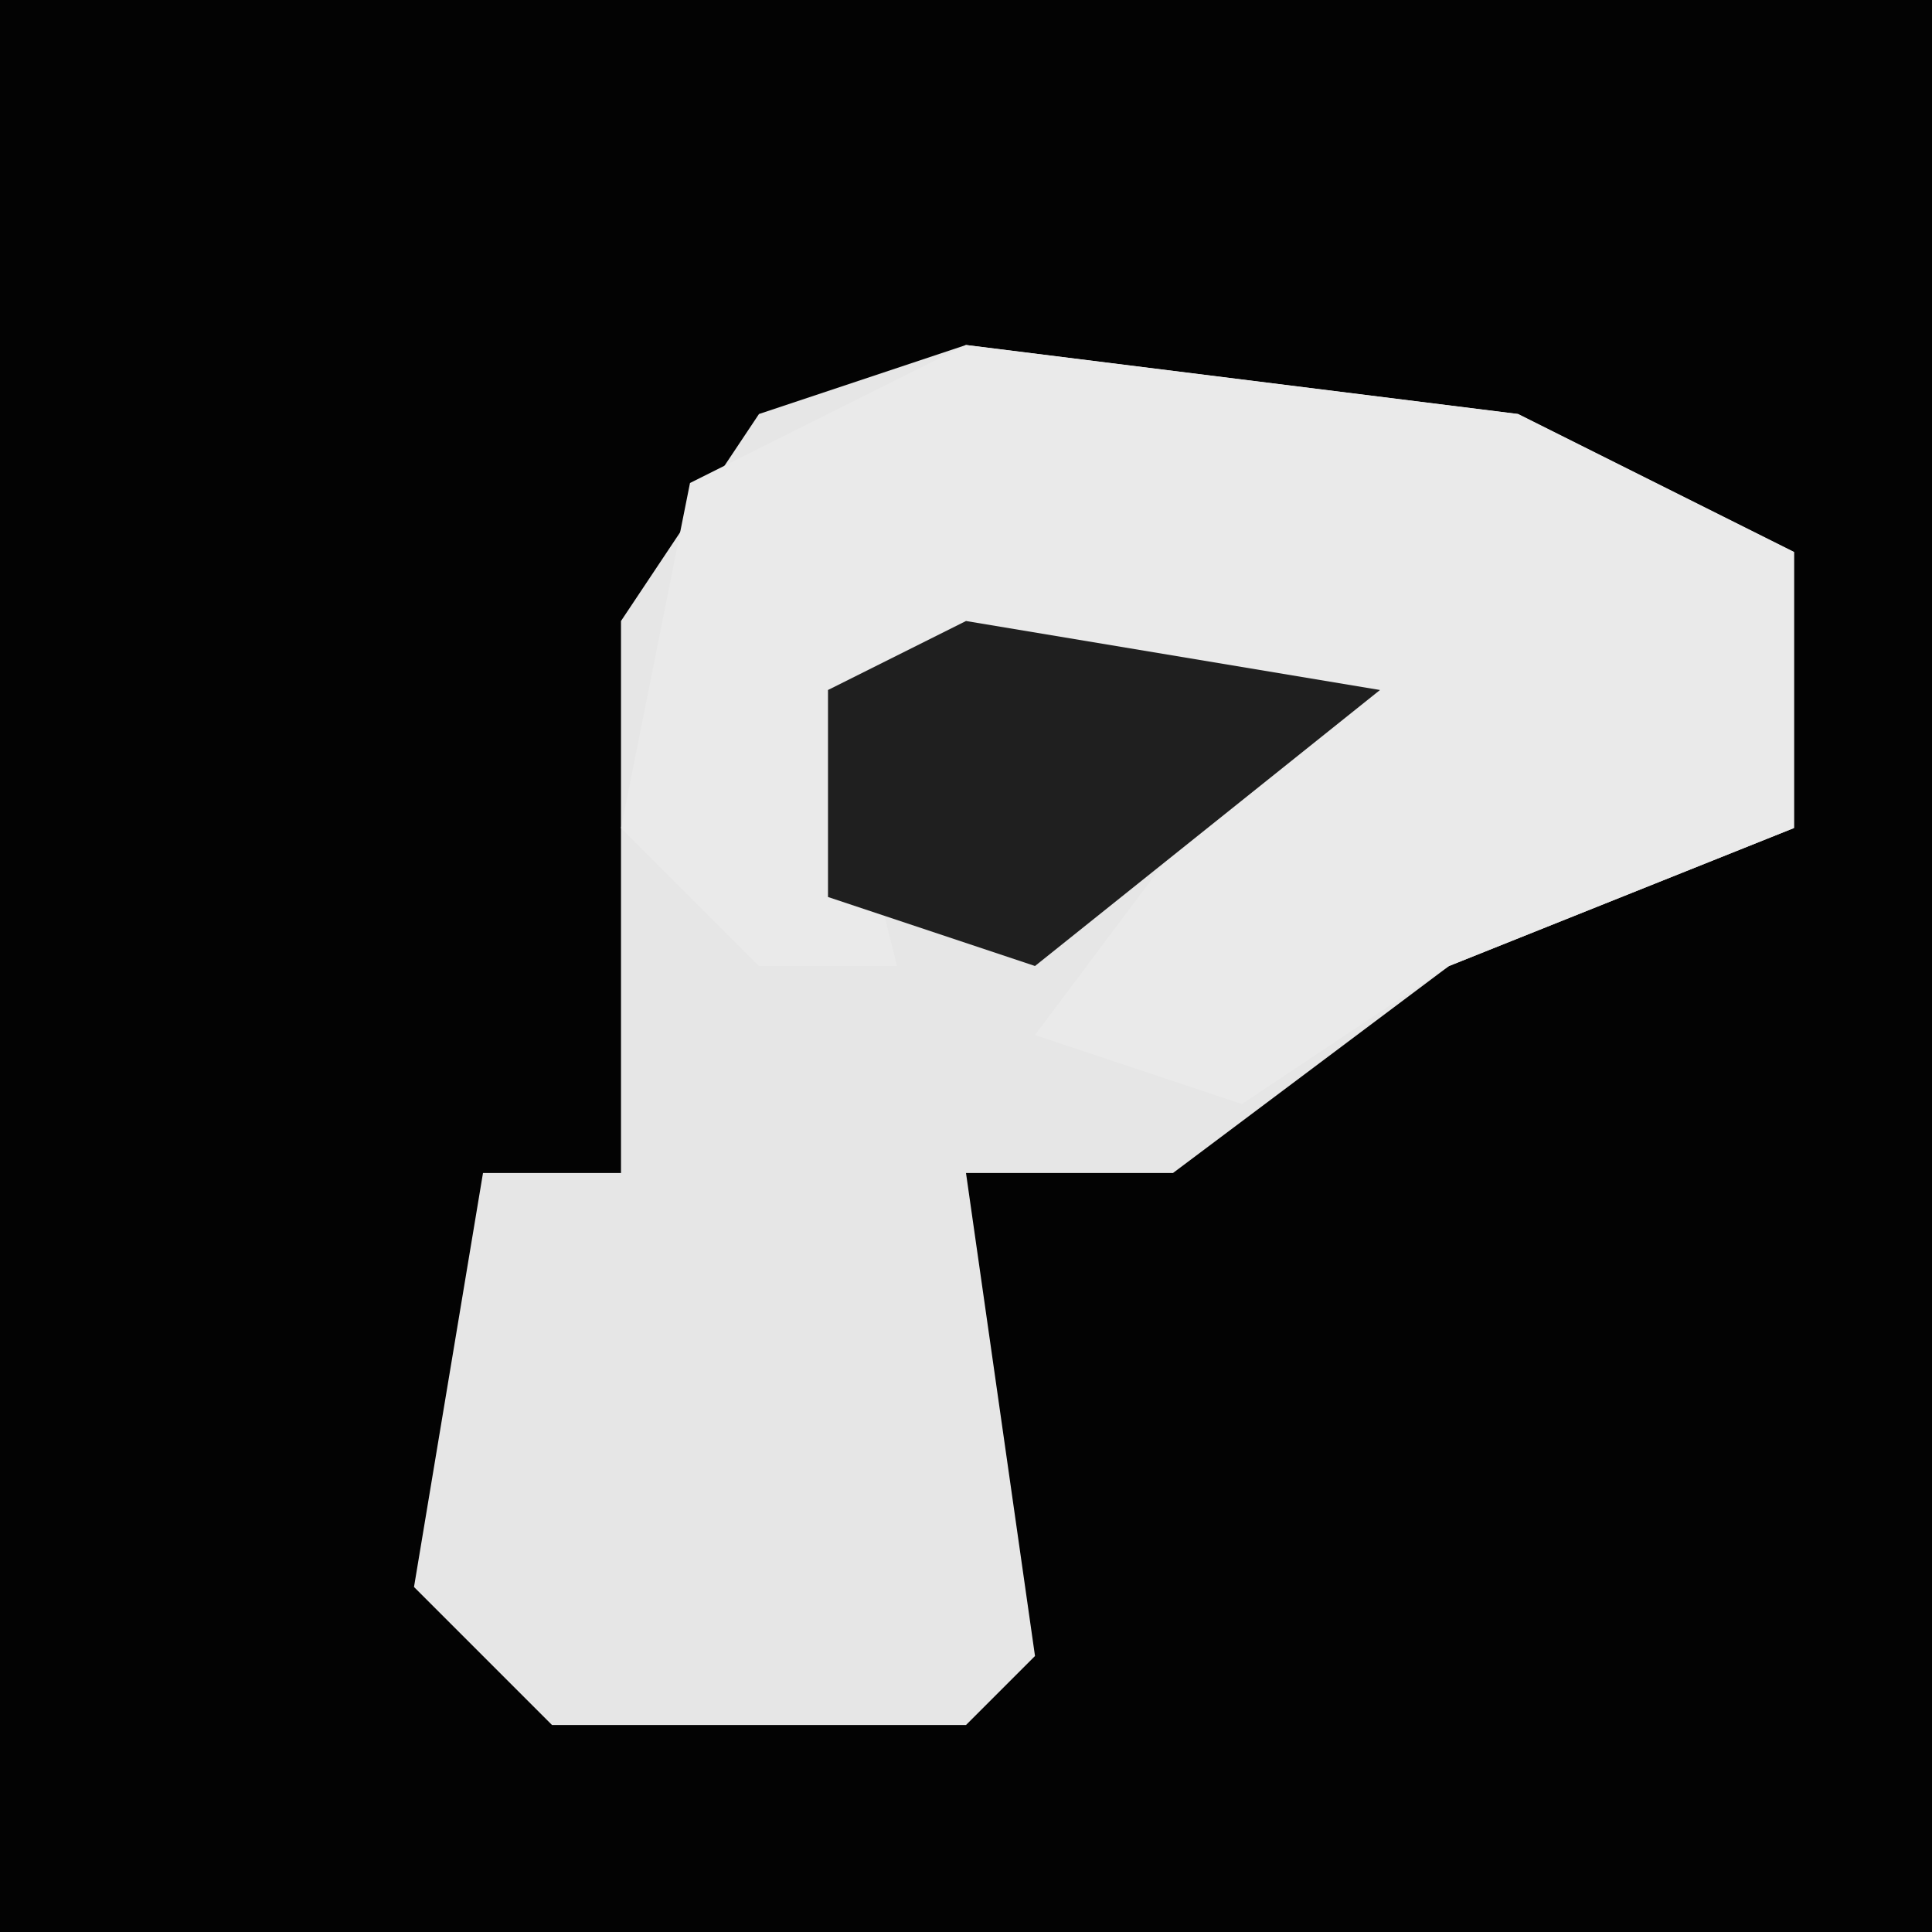 <?xml version="1.0" encoding="UTF-8"?>
<svg version="1.1" xmlns="http://www.w3.org/2000/svg" width="28" height="28">
<path d="M0,0 L28,0 L28,28 L0,28 Z " fill="#030303" transform="translate(0,0)"/>
<path d="M0,0 L8,1 L12,3 L12,7 L7,9 L3,12 L0,12 L1,19 L0,20 L-6,20 L-8,18 L-7,12 L-5,12 L-5,4 L-3,1 Z " fill="#E6E6E6" transform="translate(14,5)"/>
<path d="M0,0 L8,1 L12,3 L12,7 L7,9 L4,11 L1,10 L4,6 L-2,5 L-1,9 L-3,9 L-5,7 L-4,2 Z " fill="#EAEAEA" transform="translate(14,5)"/>
<path d="M0,0 L6,1 L1,5 L-2,4 L-2,1 Z " fill="#1F1F1F" transform="translate(14,9)"/>
</svg>
